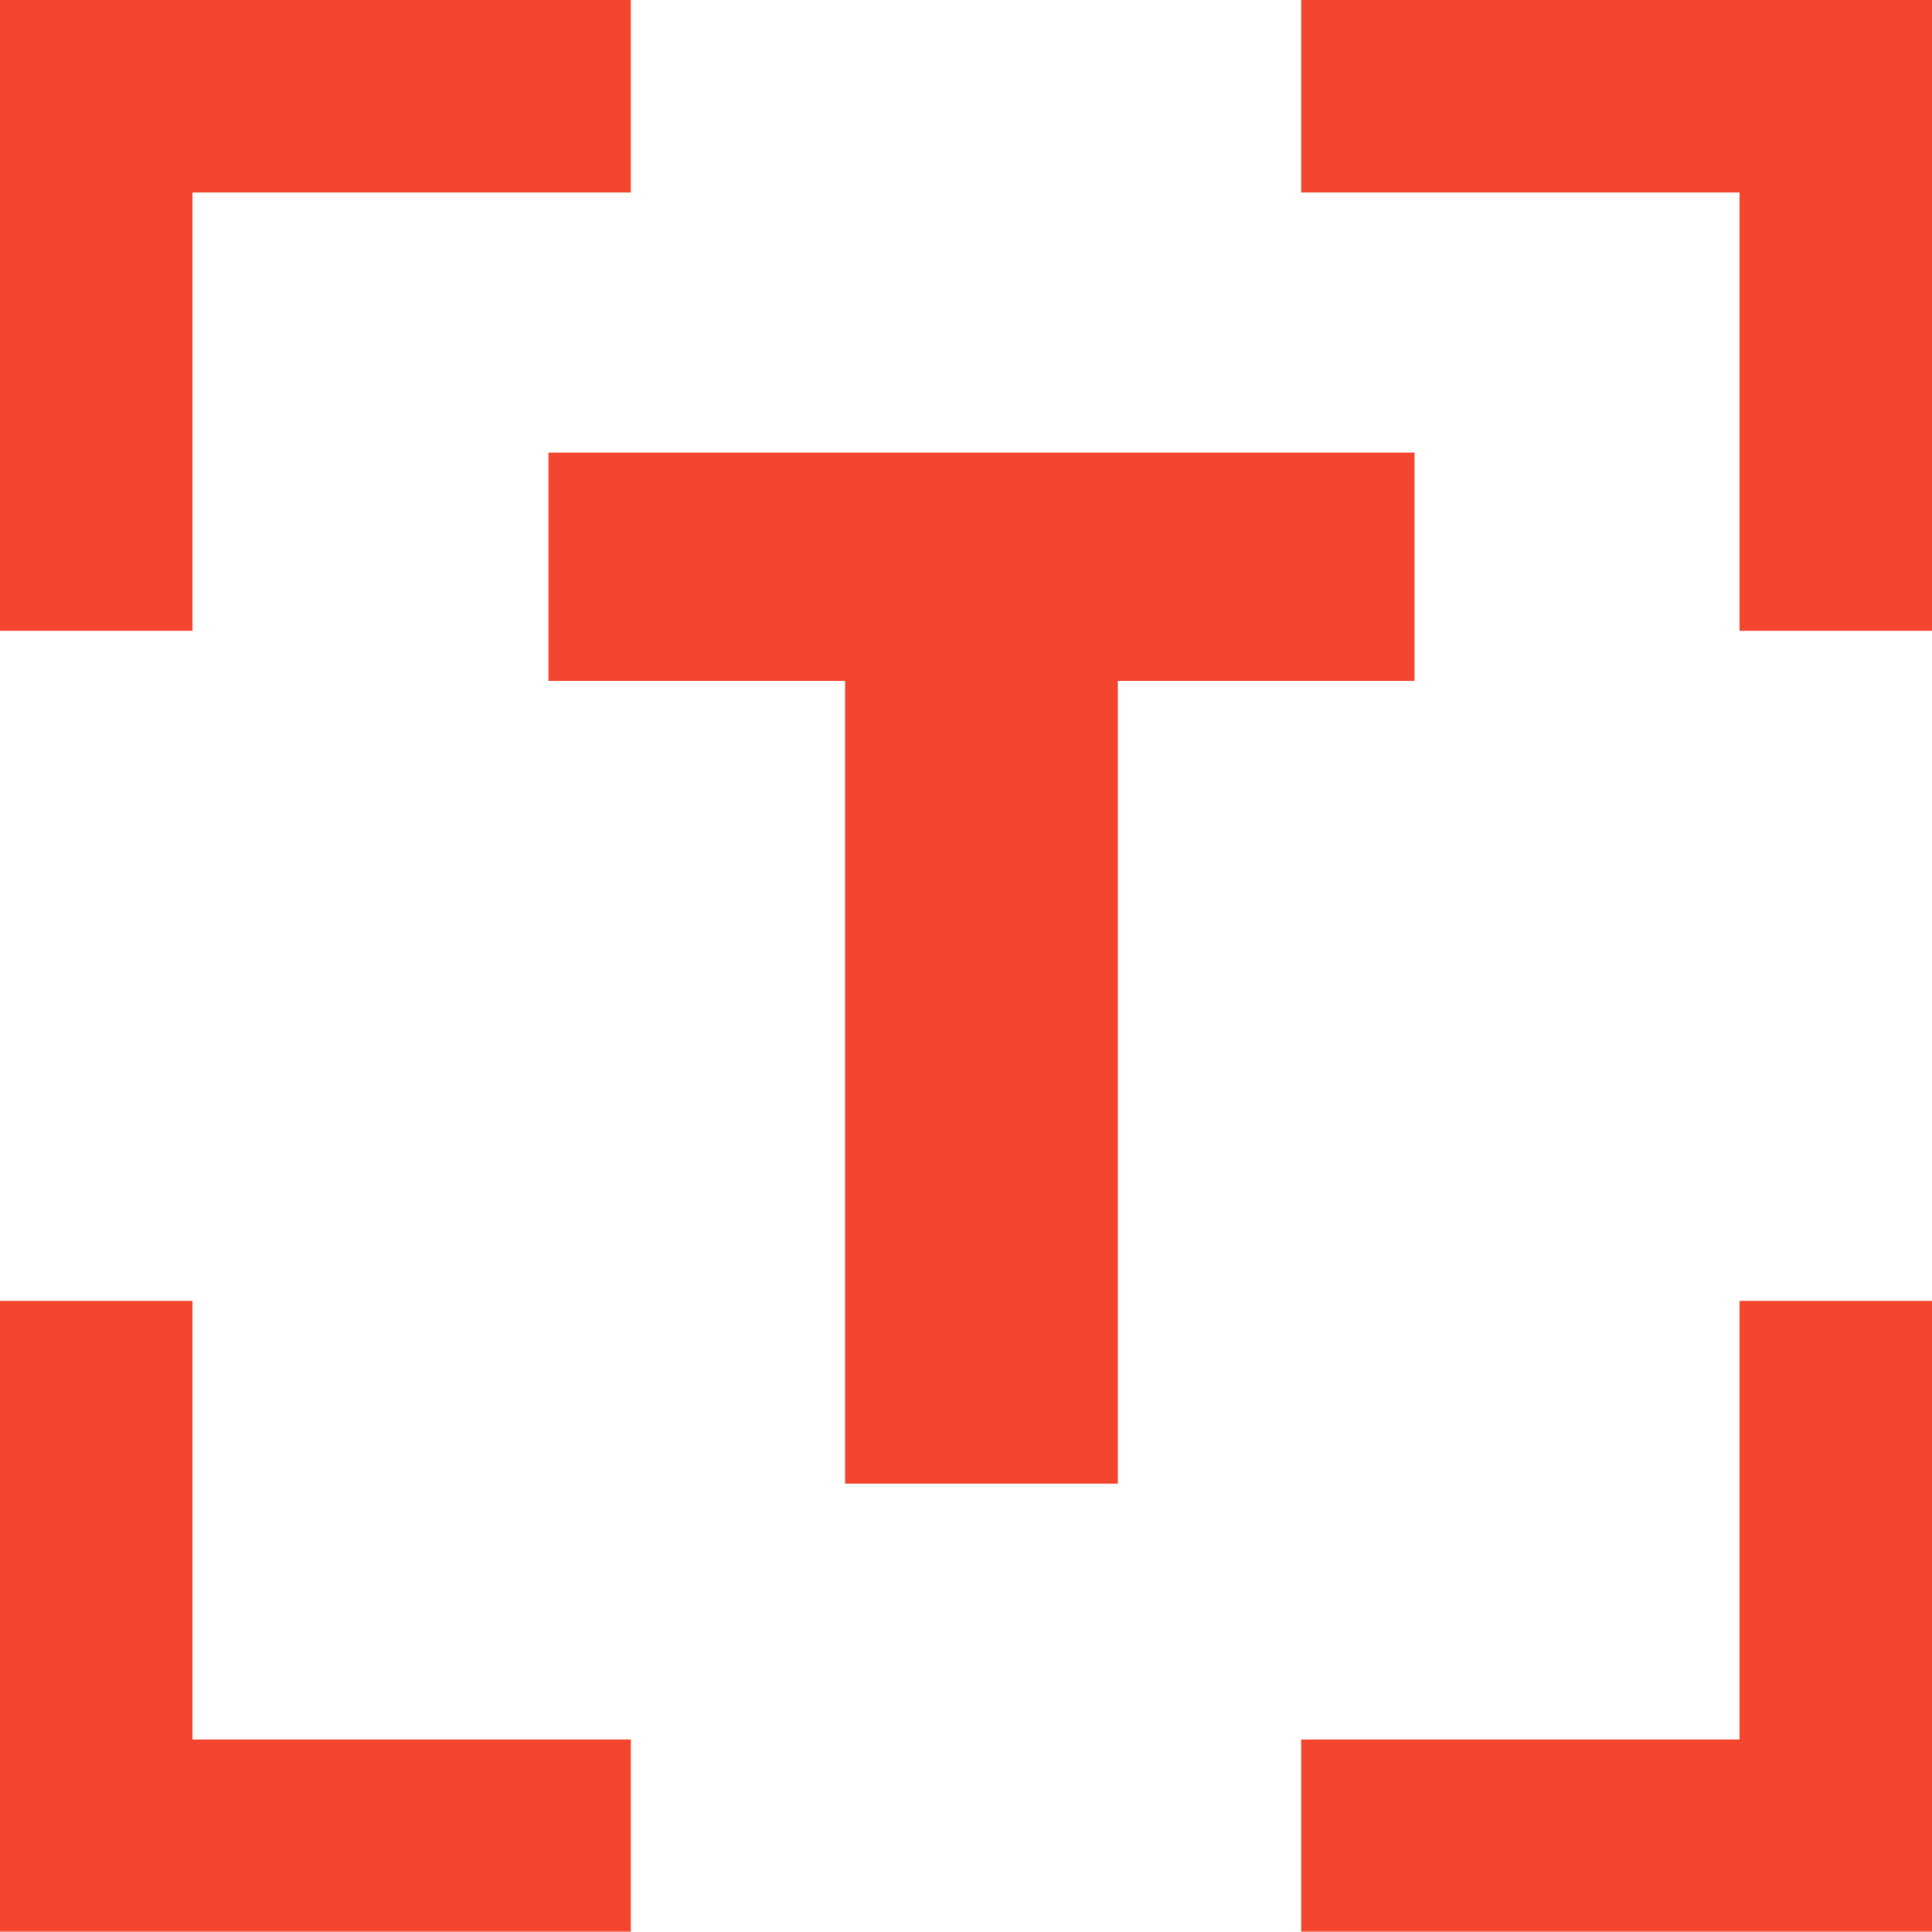 <?xml version="1.0" encoding="UTF-8"?><svg id="Layer_1" xmlns="http://www.w3.org/2000/svg" viewBox="0 0 64.93 64.92"><defs><style>.cls-1{fill:#f4462f;}</style></defs><polygon class="cls-1" points="43.73 0 43.73 6.47 58.46 6.47 58.46 21.2 64.93 21.2 64.93 0 43.73 0"/><polygon class="cls-1" points="58.46 58.46 43.73 58.46 43.73 64.92 64.93 64.92 64.93 43.72 58.46 43.72 58.46 58.46"/><polygon class="cls-1" points="6.47 43.72 0 43.72 0 64.92 21.2 64.92 21.2 58.46 6.47 58.46 6.47 43.72"/><polygon class="cls-1" points="6.47 6.47 21.2 6.47 21.2 0 0 0 0 21.2 6.47 21.2 6.47 6.47"/><polygon class="cls-1" points="47.54 15.21 18.43 15.21 18.43 22.88 28.4 22.88 28.4 49.86 37.57 49.86 37.57 22.88 47.54 22.88 47.54 15.21"/></svg>